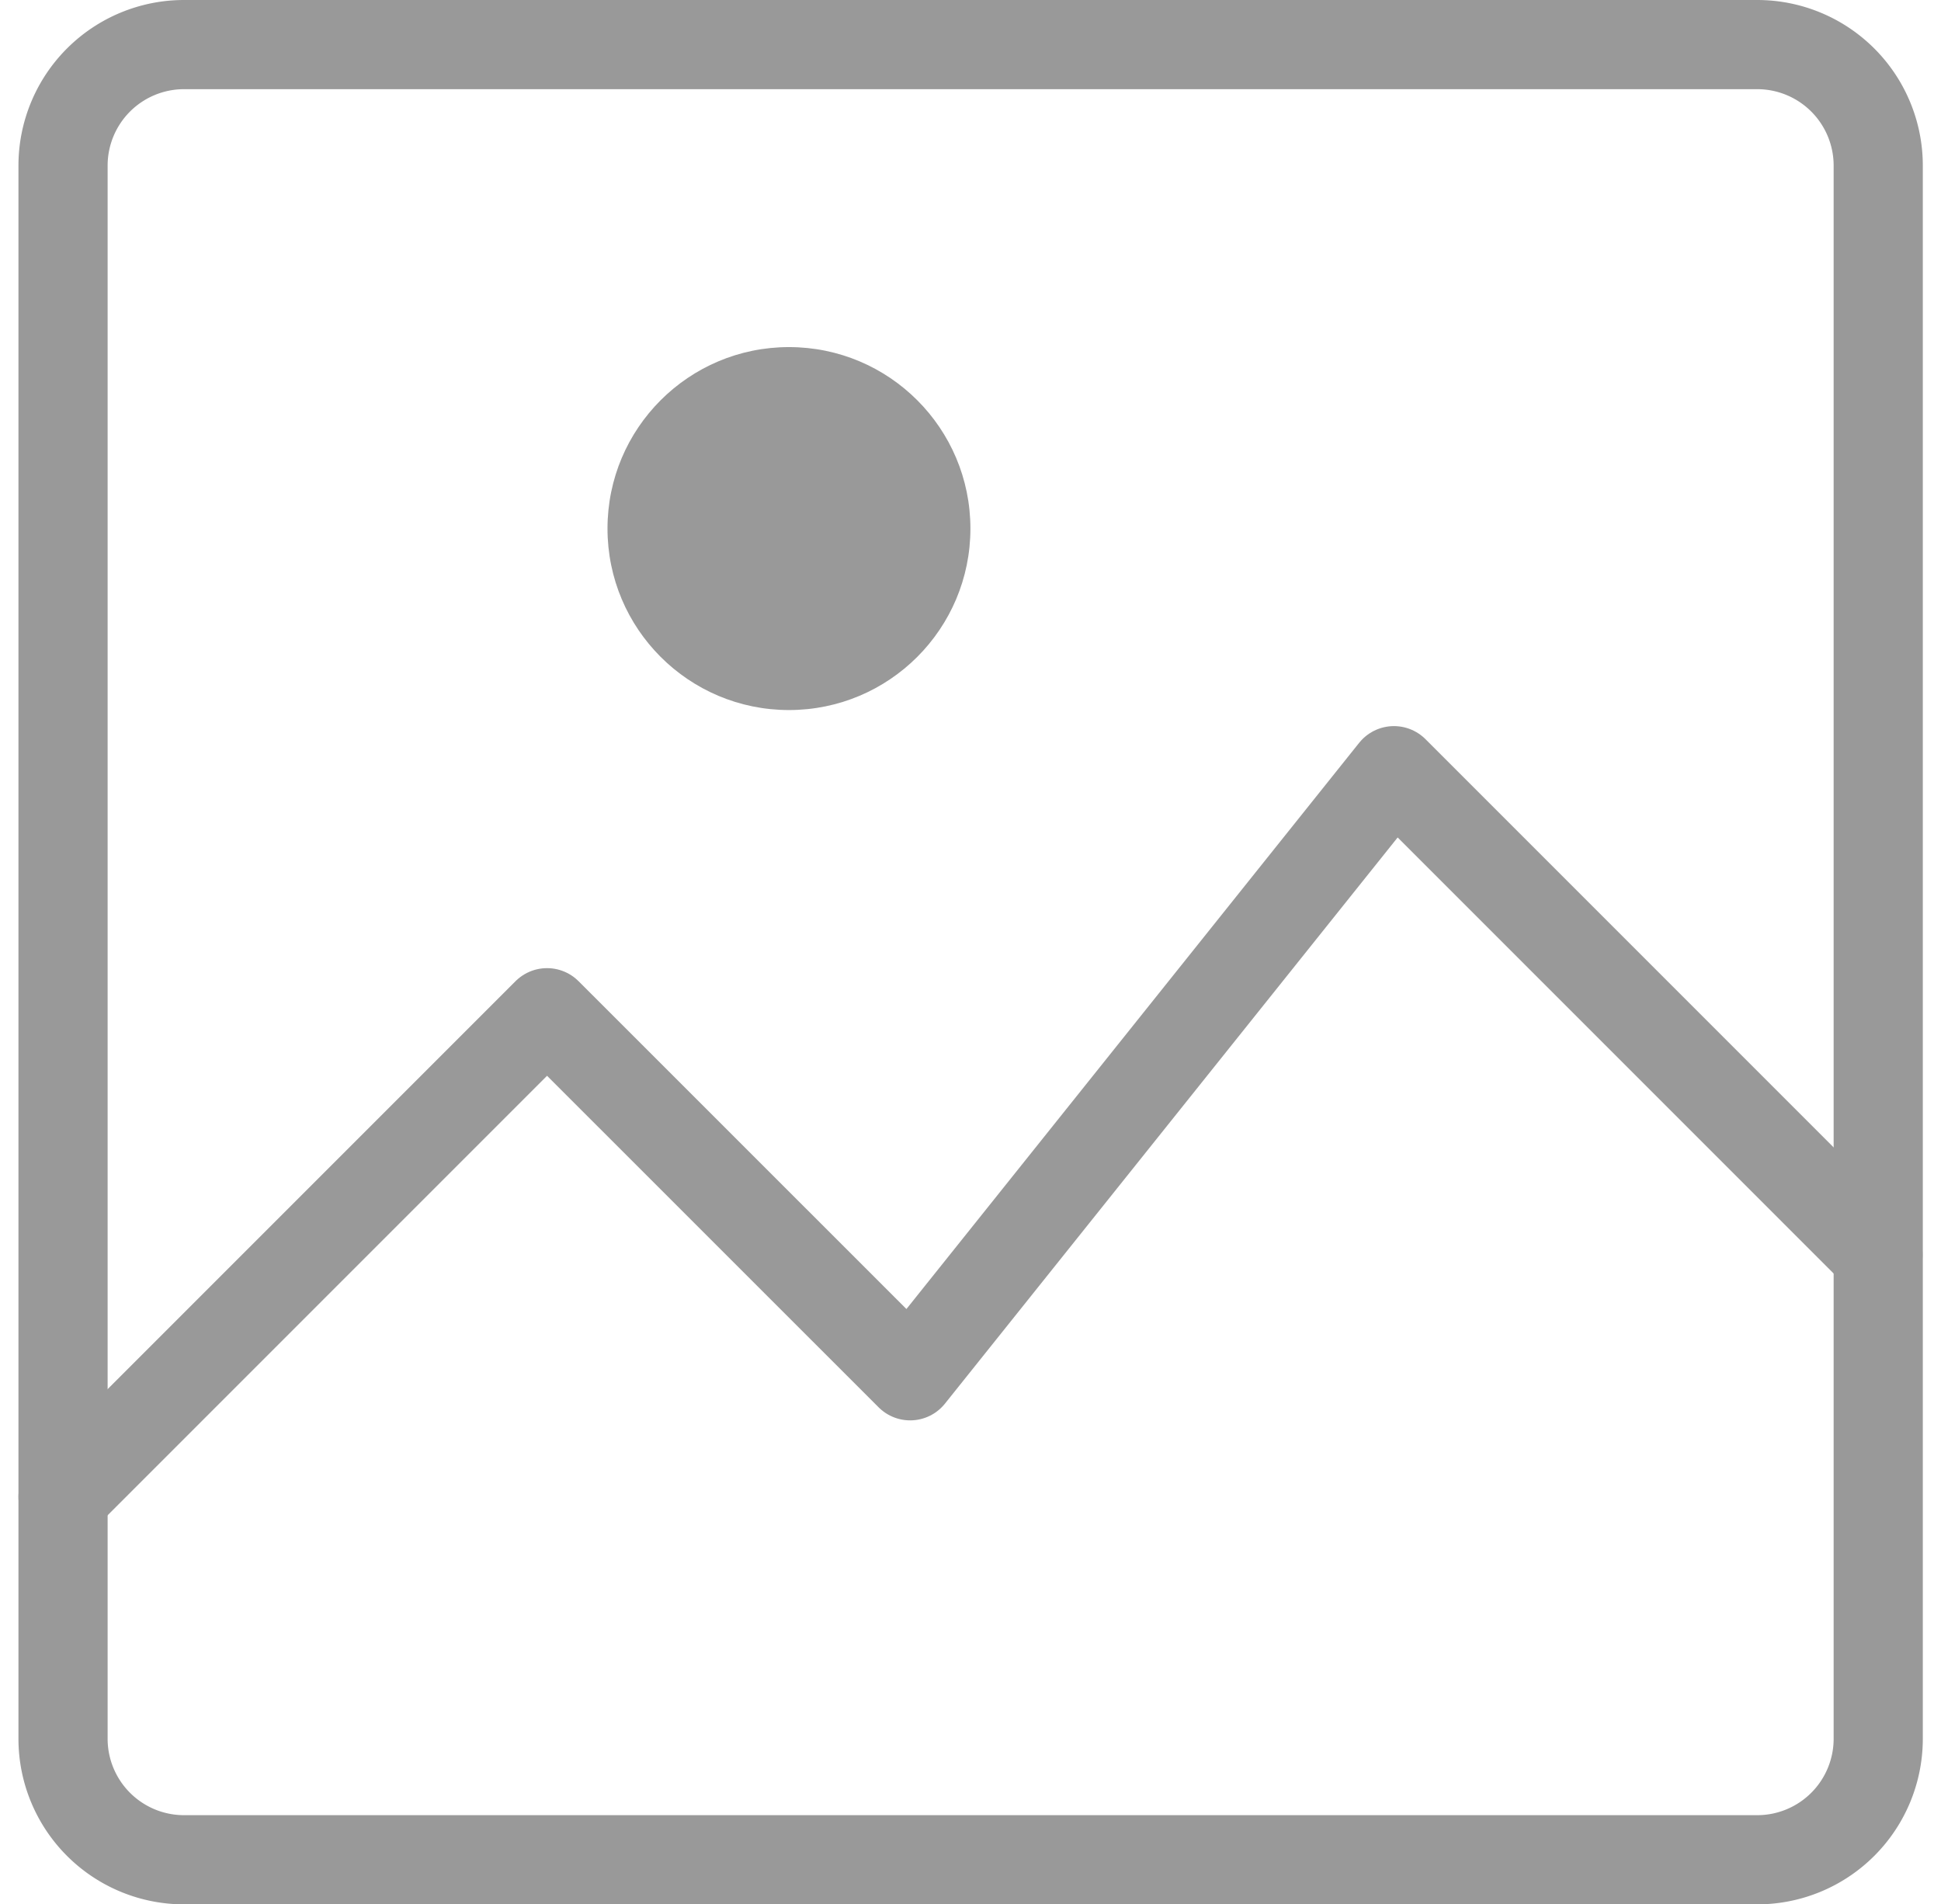 <svg xmlns="http://www.w3.org/2000/svg" width="21.768" height="21.354" viewBox="0 0 21.768 21.354">
  <defs>
    <style>
      .a{fill:none;stroke:#999;stroke-linecap:round;stroke-linejoin:round;stroke-miterlimit:10;}.b{fill:#999;}
    </style>
  </defs>
  <g transform="translate(0.707 0.5)">
    <path class="a" d="M.5,14.642,5.928,9.214,10,13.285,15.426,6.5l5.428,5.428" transform="translate(-0.5 1.642)"/>
    <path class="a" d="M19.5,20.854H1.857A1.357,1.357,0,0,1,.5,19.5V1.857A1.357,1.357,0,0,1,1.857.5H19.5a1.357,1.357,0,0,1,1.357,1.357V19.5A1.357,1.357,0,0,1,19.5,20.854Z" transform="translate(-0.5 -0.5)"/>
    <circle class="b" cx="2.035" cy="2.035" r="2.035" transform="translate(6.106 3.392)"/>
  </g>
</svg>
